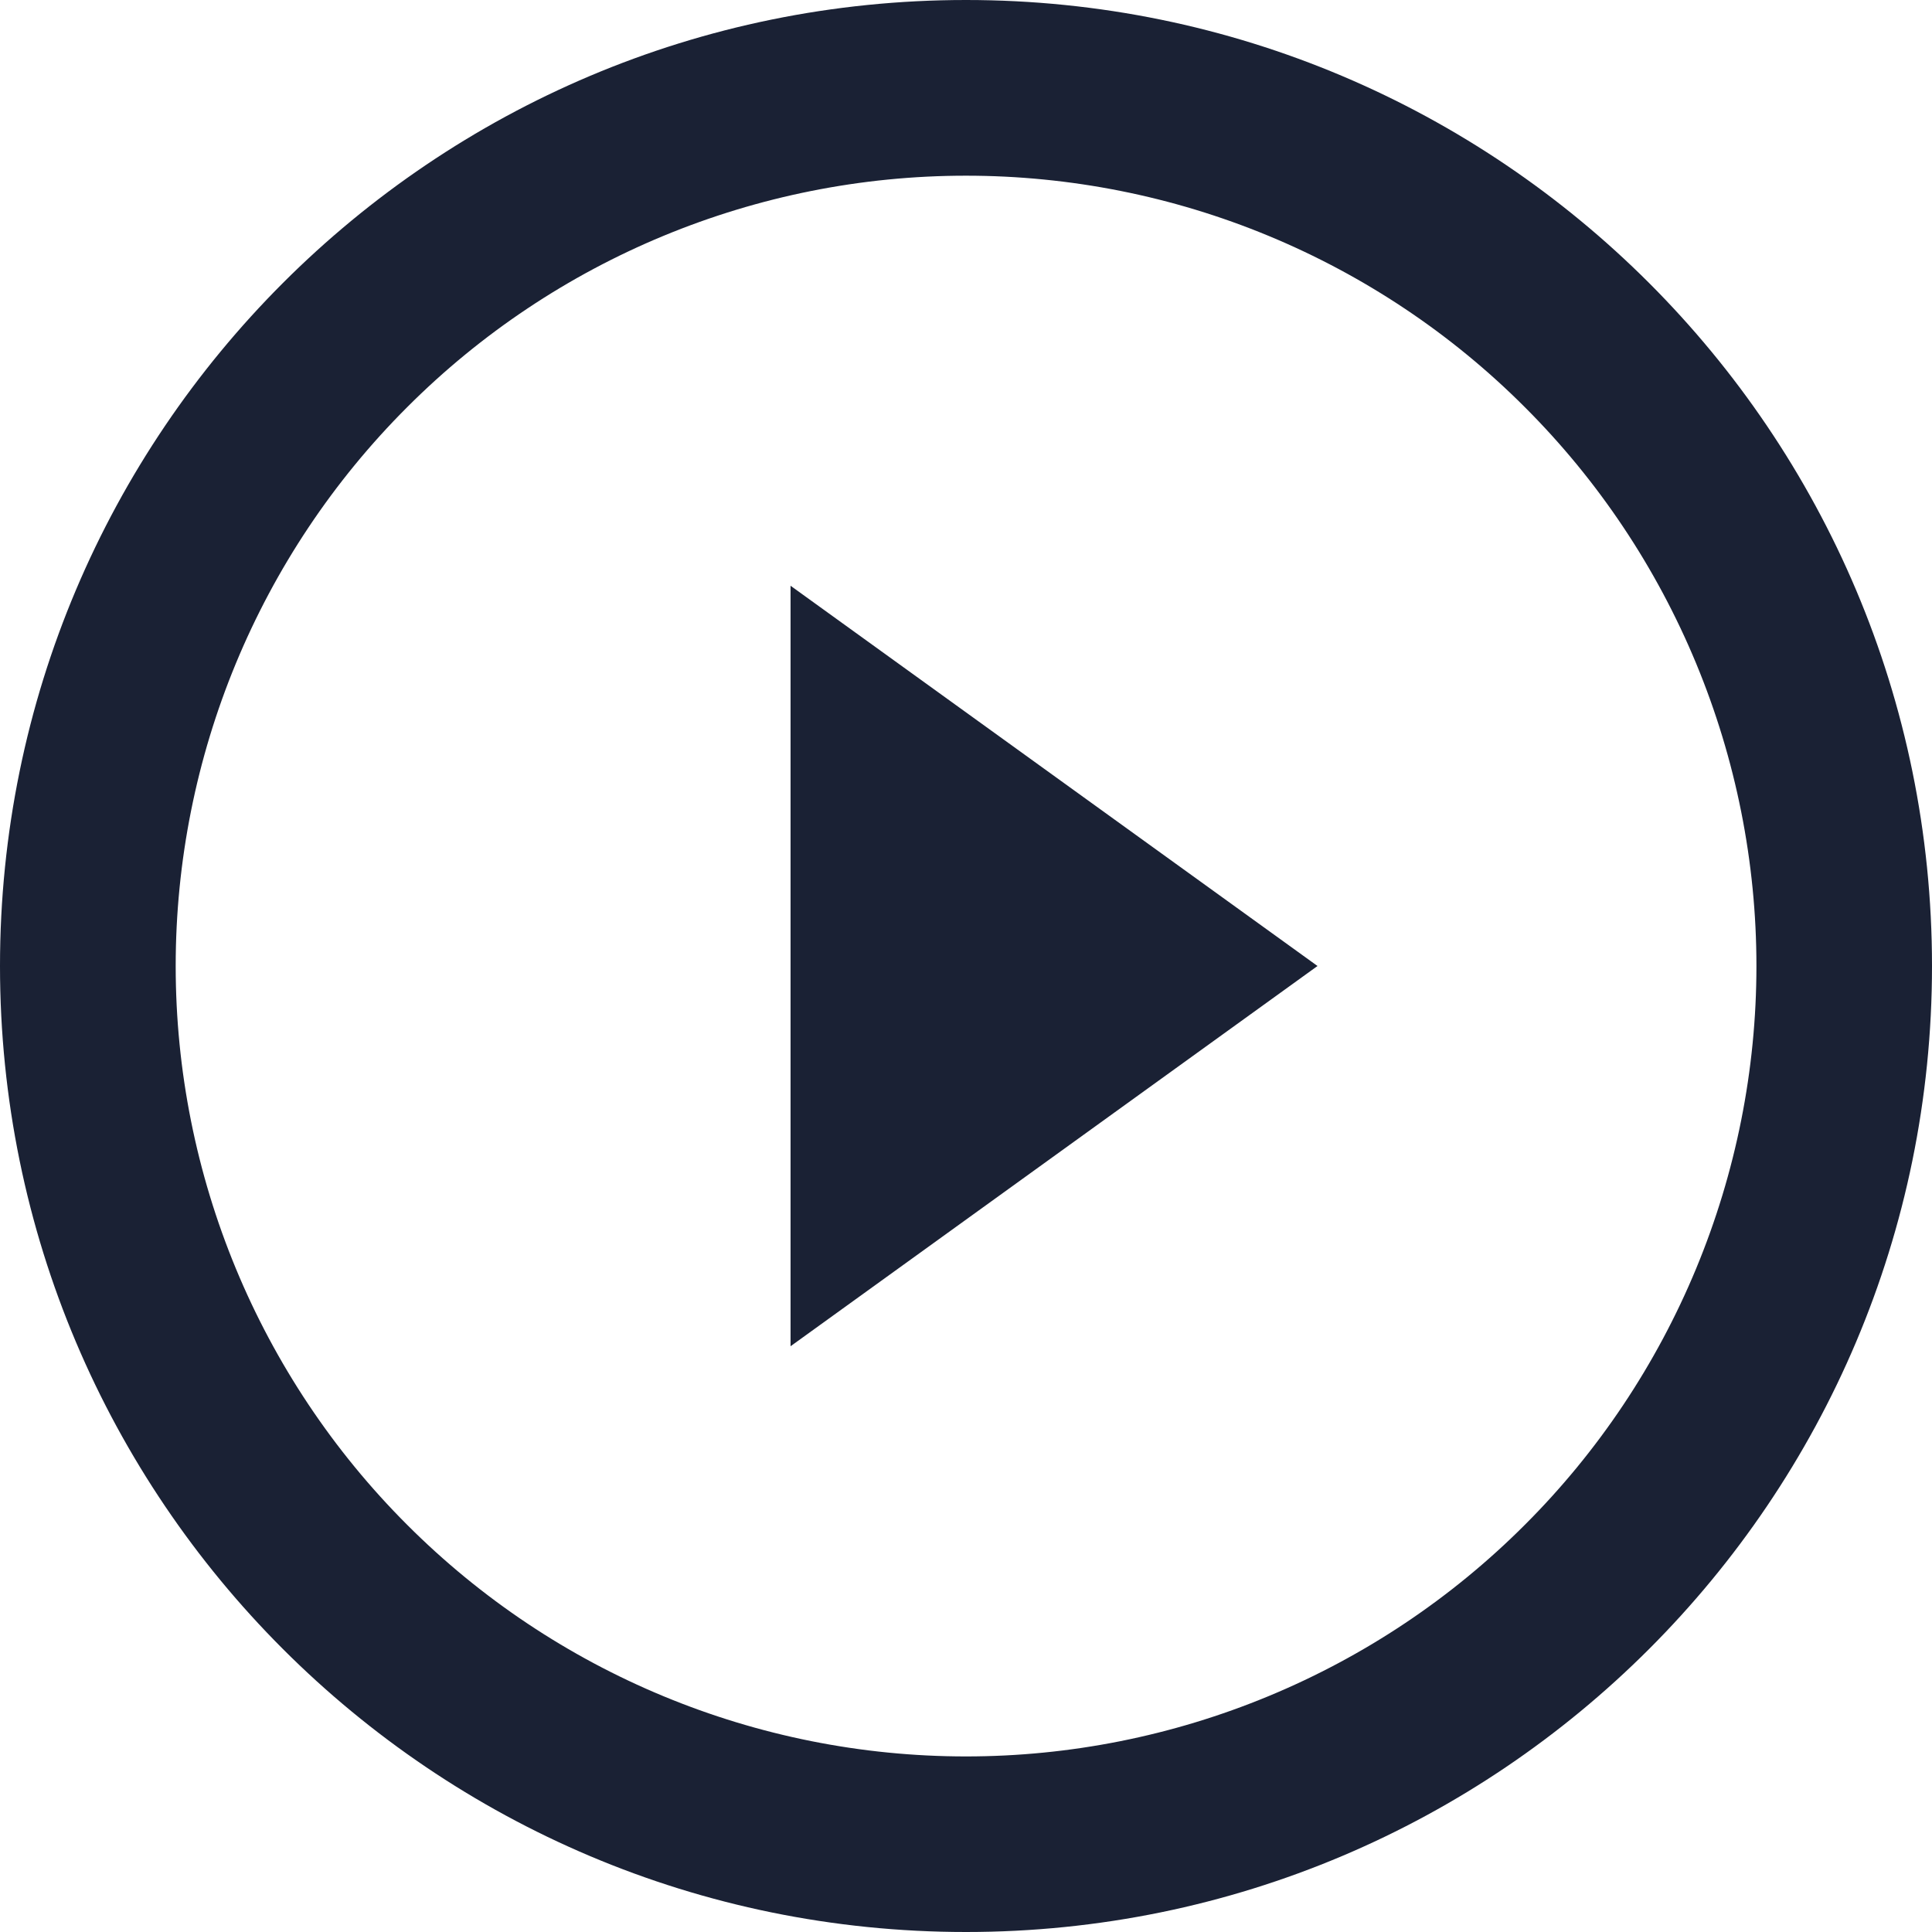 <svg width="16" height="16" viewBox="0 0 16 16" fill="none" xmlns="http://www.w3.org/2000/svg">
<path fill-rule="evenodd" clip-rule="evenodd" d="M8 14.546C8.86 14.546 9.711 14.376 10.505 14.047C11.299 13.718 12.021 13.236 12.628 12.628C13.236 12.021 13.718 11.299 14.047 10.505C14.376 9.711 14.546 8.86 14.546 8C14.546 7.14 14.376 6.289 14.047 5.495C13.718 4.701 13.236 3.979 12.628 3.372C12.021 2.764 11.299 2.282 10.505 1.953C9.711 1.624 8.86 1.455 8 1.455C6.264 1.455 4.599 2.144 3.372 3.372C2.144 4.599 1.455 6.264 1.455 8C1.455 9.736 2.144 11.401 3.372 12.628C4.599 13.856 6.264 14.546 8 14.546ZM8 16C12.418 16 16 12.418 16 8C16 3.582 12.418 0 8 0C3.582 0 0 3.582 0 8C0 12.418 3.582 16 8 16Z" fill="#1A2134"/>
<path d="M10.911 8L6.547 11.149V4.851L10.911 8Z" fill="#1A2134"/>
</svg>

